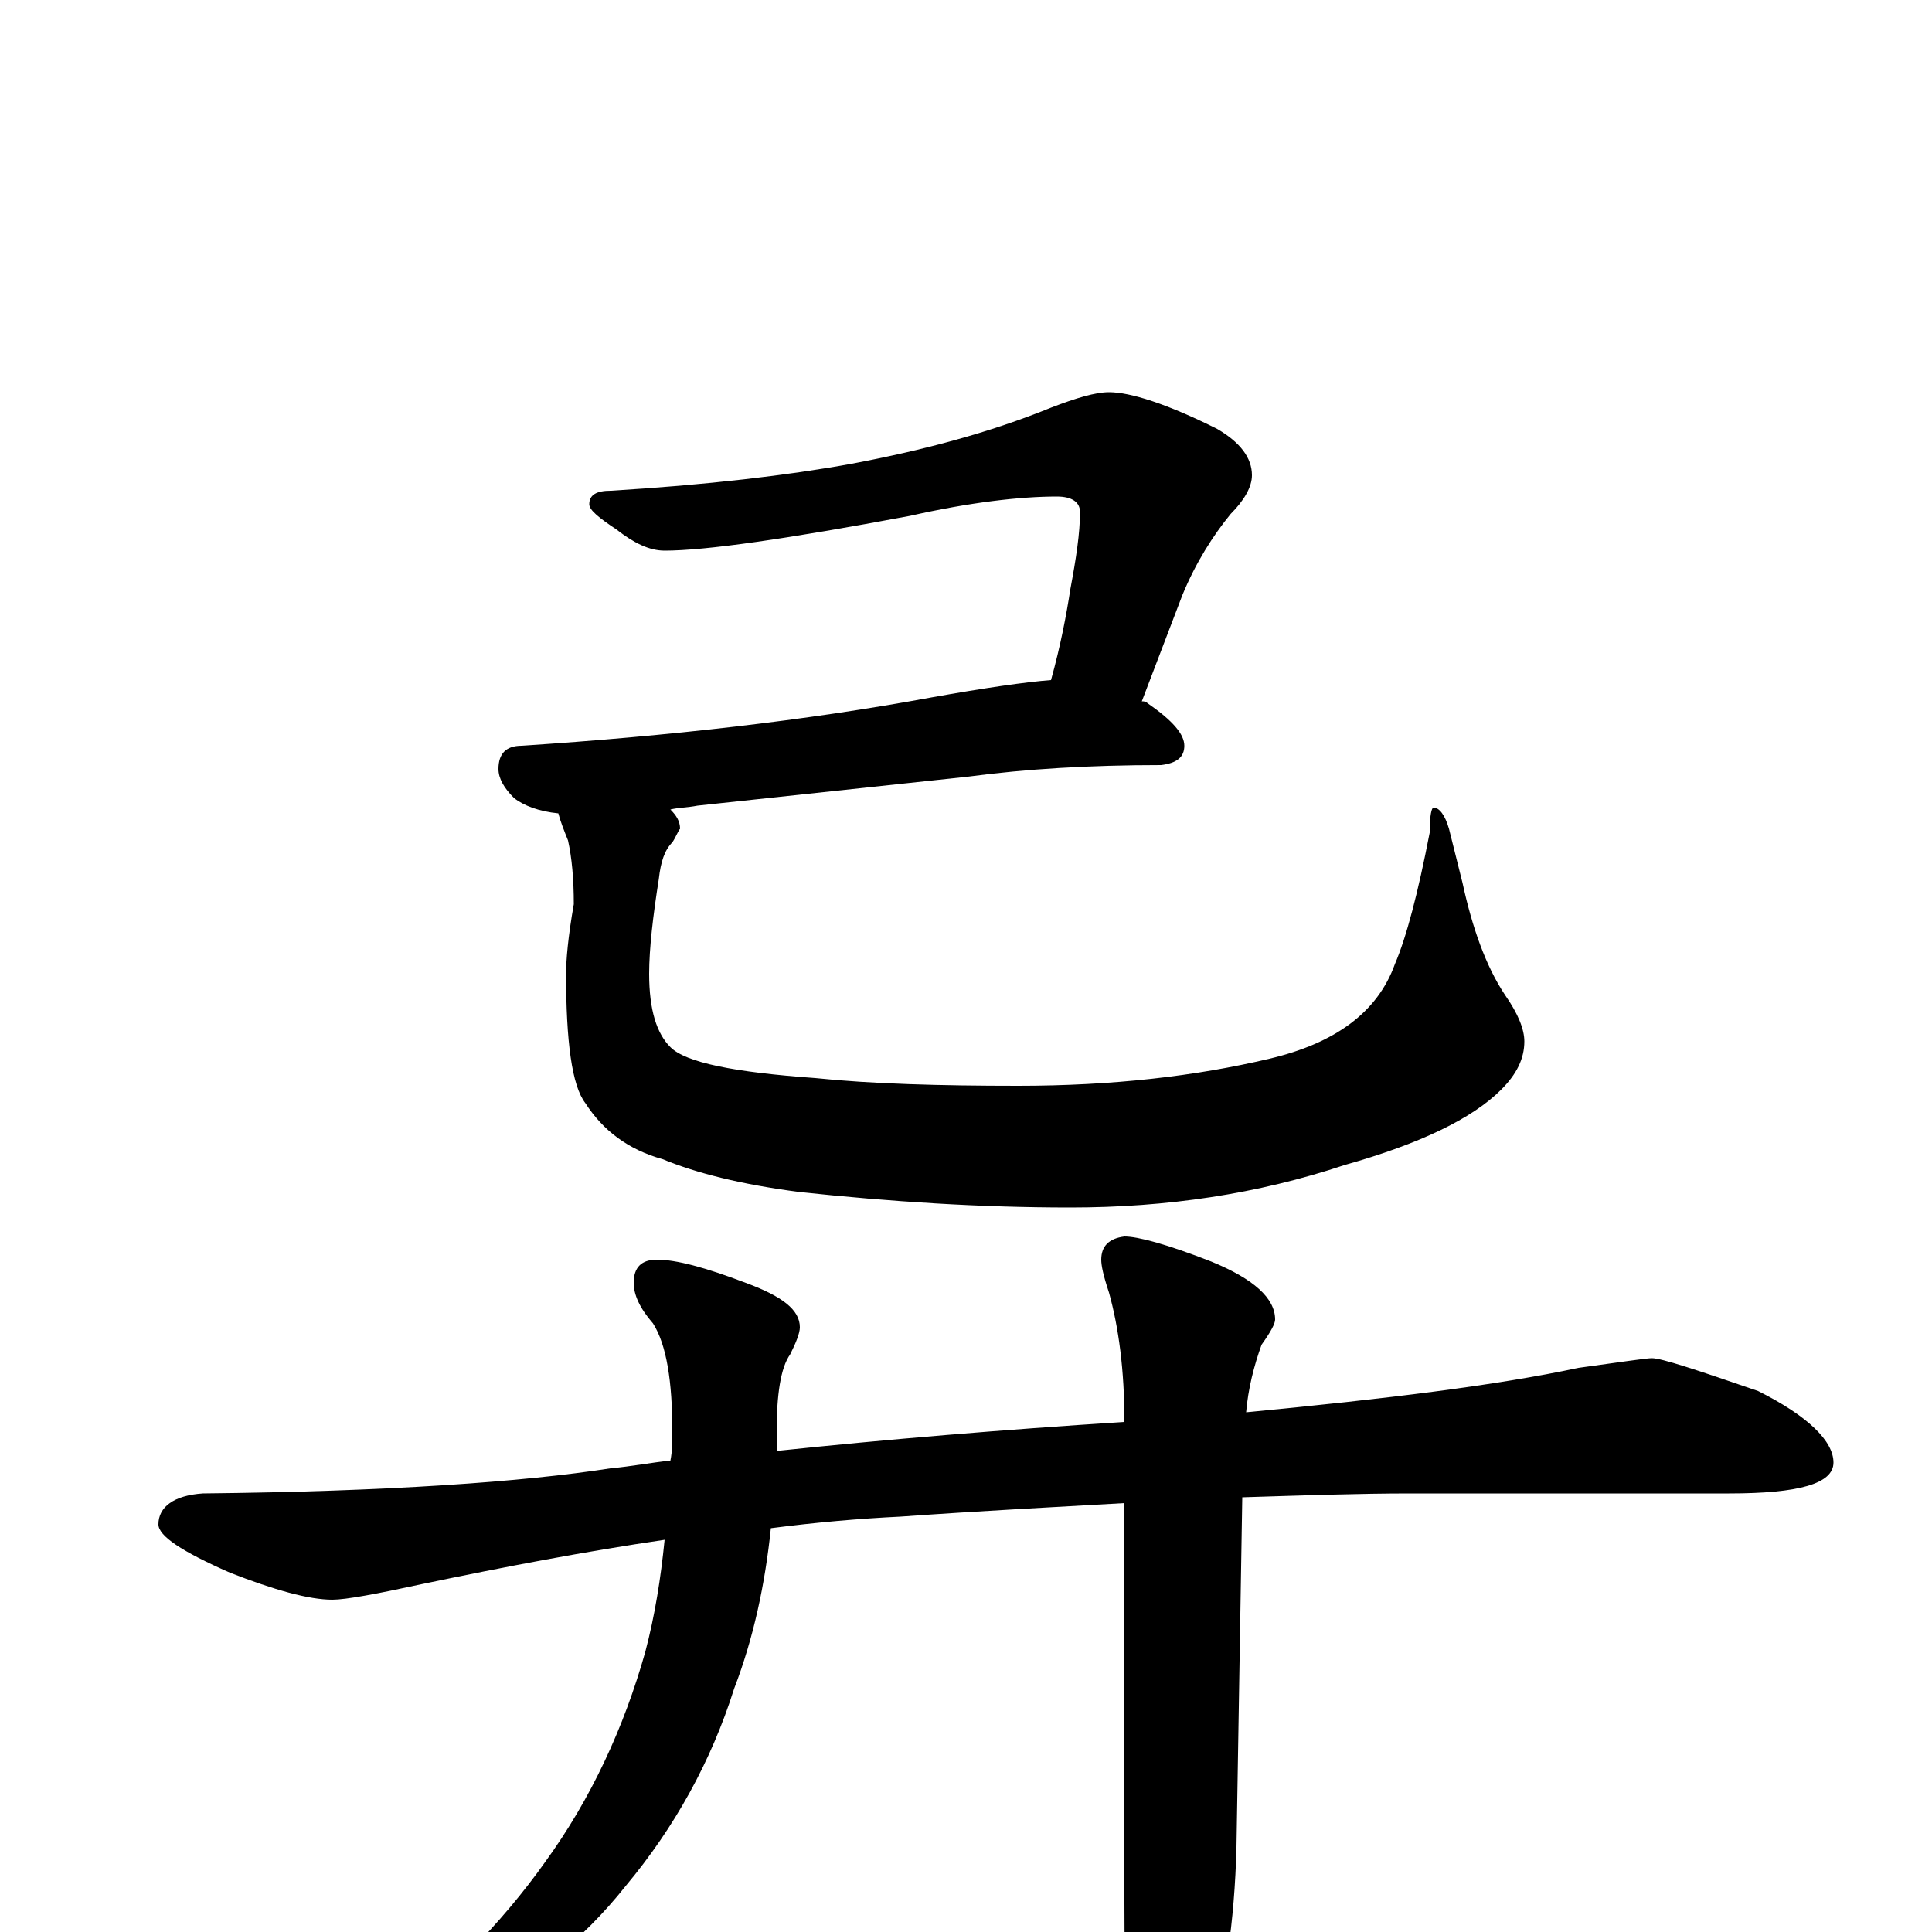 <?xml version="1.0" encoding="utf-8" ?>
<!DOCTYPE svg PUBLIC "-//W3C//DTD SVG 1.1//EN" "http://www.w3.org/Graphics/SVG/1.1/DTD/svg11.dtd">
<svg version="1.1" id="Layer_1" xmlns="http://www.w3.org/2000/svg" xmlns:xlink="http://www.w3.org/1999/xlink" x="0px" y="145px" width="1000px" height="1000px" viewBox="0 0 1000 1000" enable-background="new 0 0 1000 1000" xml:space="preserve">
<g id="Layer_1">
<path id="glyph" transform="matrix(1 0 0 -1 0 1000)" d="M574,797C585,797 604,791 630,778C642,771 648,763 648,754C648,748 644,741 637,734C628,723 619,709 612,692l-21,-55C592,637 593,637 594,636C607,627 613,620 613,614C613,608 609,605 601,604C564,604 531,602 501,598l-140,-15C356,582 351,582 347,581C350,578 352,575 352,571C351,570 350,567 348,564C344,560 342,554 341,545C338,526 336,509 336,496C336,477 340,465 347,458C355,450 380,445 422,442C451,439 486,438 527,438C576,438 619,443 657,452C691,460 713,476 722,501C728,515 734,538 740,569C740,578 741,582 742,582C745,582 748,578 750,571l7,-28C762,520 769,500 779,485C786,475 789,467 789,461C789,452 785,444 777,436C762,421 735,408 696,397C651,382 604,375 554,375C507,375 461,378 414,383C383,387 360,393 343,400C325,405 312,415 303,429C296,438 293,461 293,496C293,503 294,515 297,532C297,545 296,556 294,565C292,570 290,575 289,579C279,580 271,583 266,587C261,592 258,597 258,602C258,610 262,614 270,614C346,619 417,627 482,639C510,644 531,647 544,648C549,666 552,682 554,695C557,711 559,724 559,735C559,740 555,743 547,743C528,743 502,740 471,733C407,721 365,715 344,715C336,715 328,719 319,726C310,732 305,736 305,739C305,744 309,746 316,746C366,749 408,754 441,760C478,767 512,776 544,789C557,794 567,797 574,797M855,297C860,297 878,291 910,280C936,267 949,254 949,243C949,232 931,227 895,227l-165,0C704,227 675,226 643,225l-3,-181C639,5 634,-29 625,-58C616,-92 609,-109 602,-109C595,-109 590,-97 586,-74C583,-52 582,-22 582,15l0,207C547,220 508,218 466,215C445,214 422,212 399,209C396,180 390,152 380,126C368,88 349,54 324,24C301,-5 273,-27 240,-44C211,-59 192,-66 184,-66C181,-66 180,-65 180,-62C180,-61 184,-59 191,-56C230,-26 260,5 282,36C306,69 323,106 334,145C339,164 342,183 344,203C303,197 261,189 218,180C195,175 179,172 172,172C160,172 142,177 119,186C94,197 82,205 82,211C82,220 90,226 105,227C201,228 271,233 316,240C327,241 337,243 347,244C348,249 348,254 348,259C348,285 345,304 338,315C331,323 328,330 328,336C328,344 332,348 340,348C350,348 365,344 386,336C405,329 414,322 414,313C414,310 412,305 409,299C404,292 402,278 402,259C402,256 402,252 402,249C459,255 519,260 582,264C582,291 579,313 574,331C571,340 570,345 570,348C570,355 574,359 582,360C589,360 604,356 627,347C649,338 660,328 660,317C660,315 658,311 653,304C649,293 646,281 645,269C718,276 775,283 817,292C839,295 852,297 855,297z"/>
</g>
</svg>
